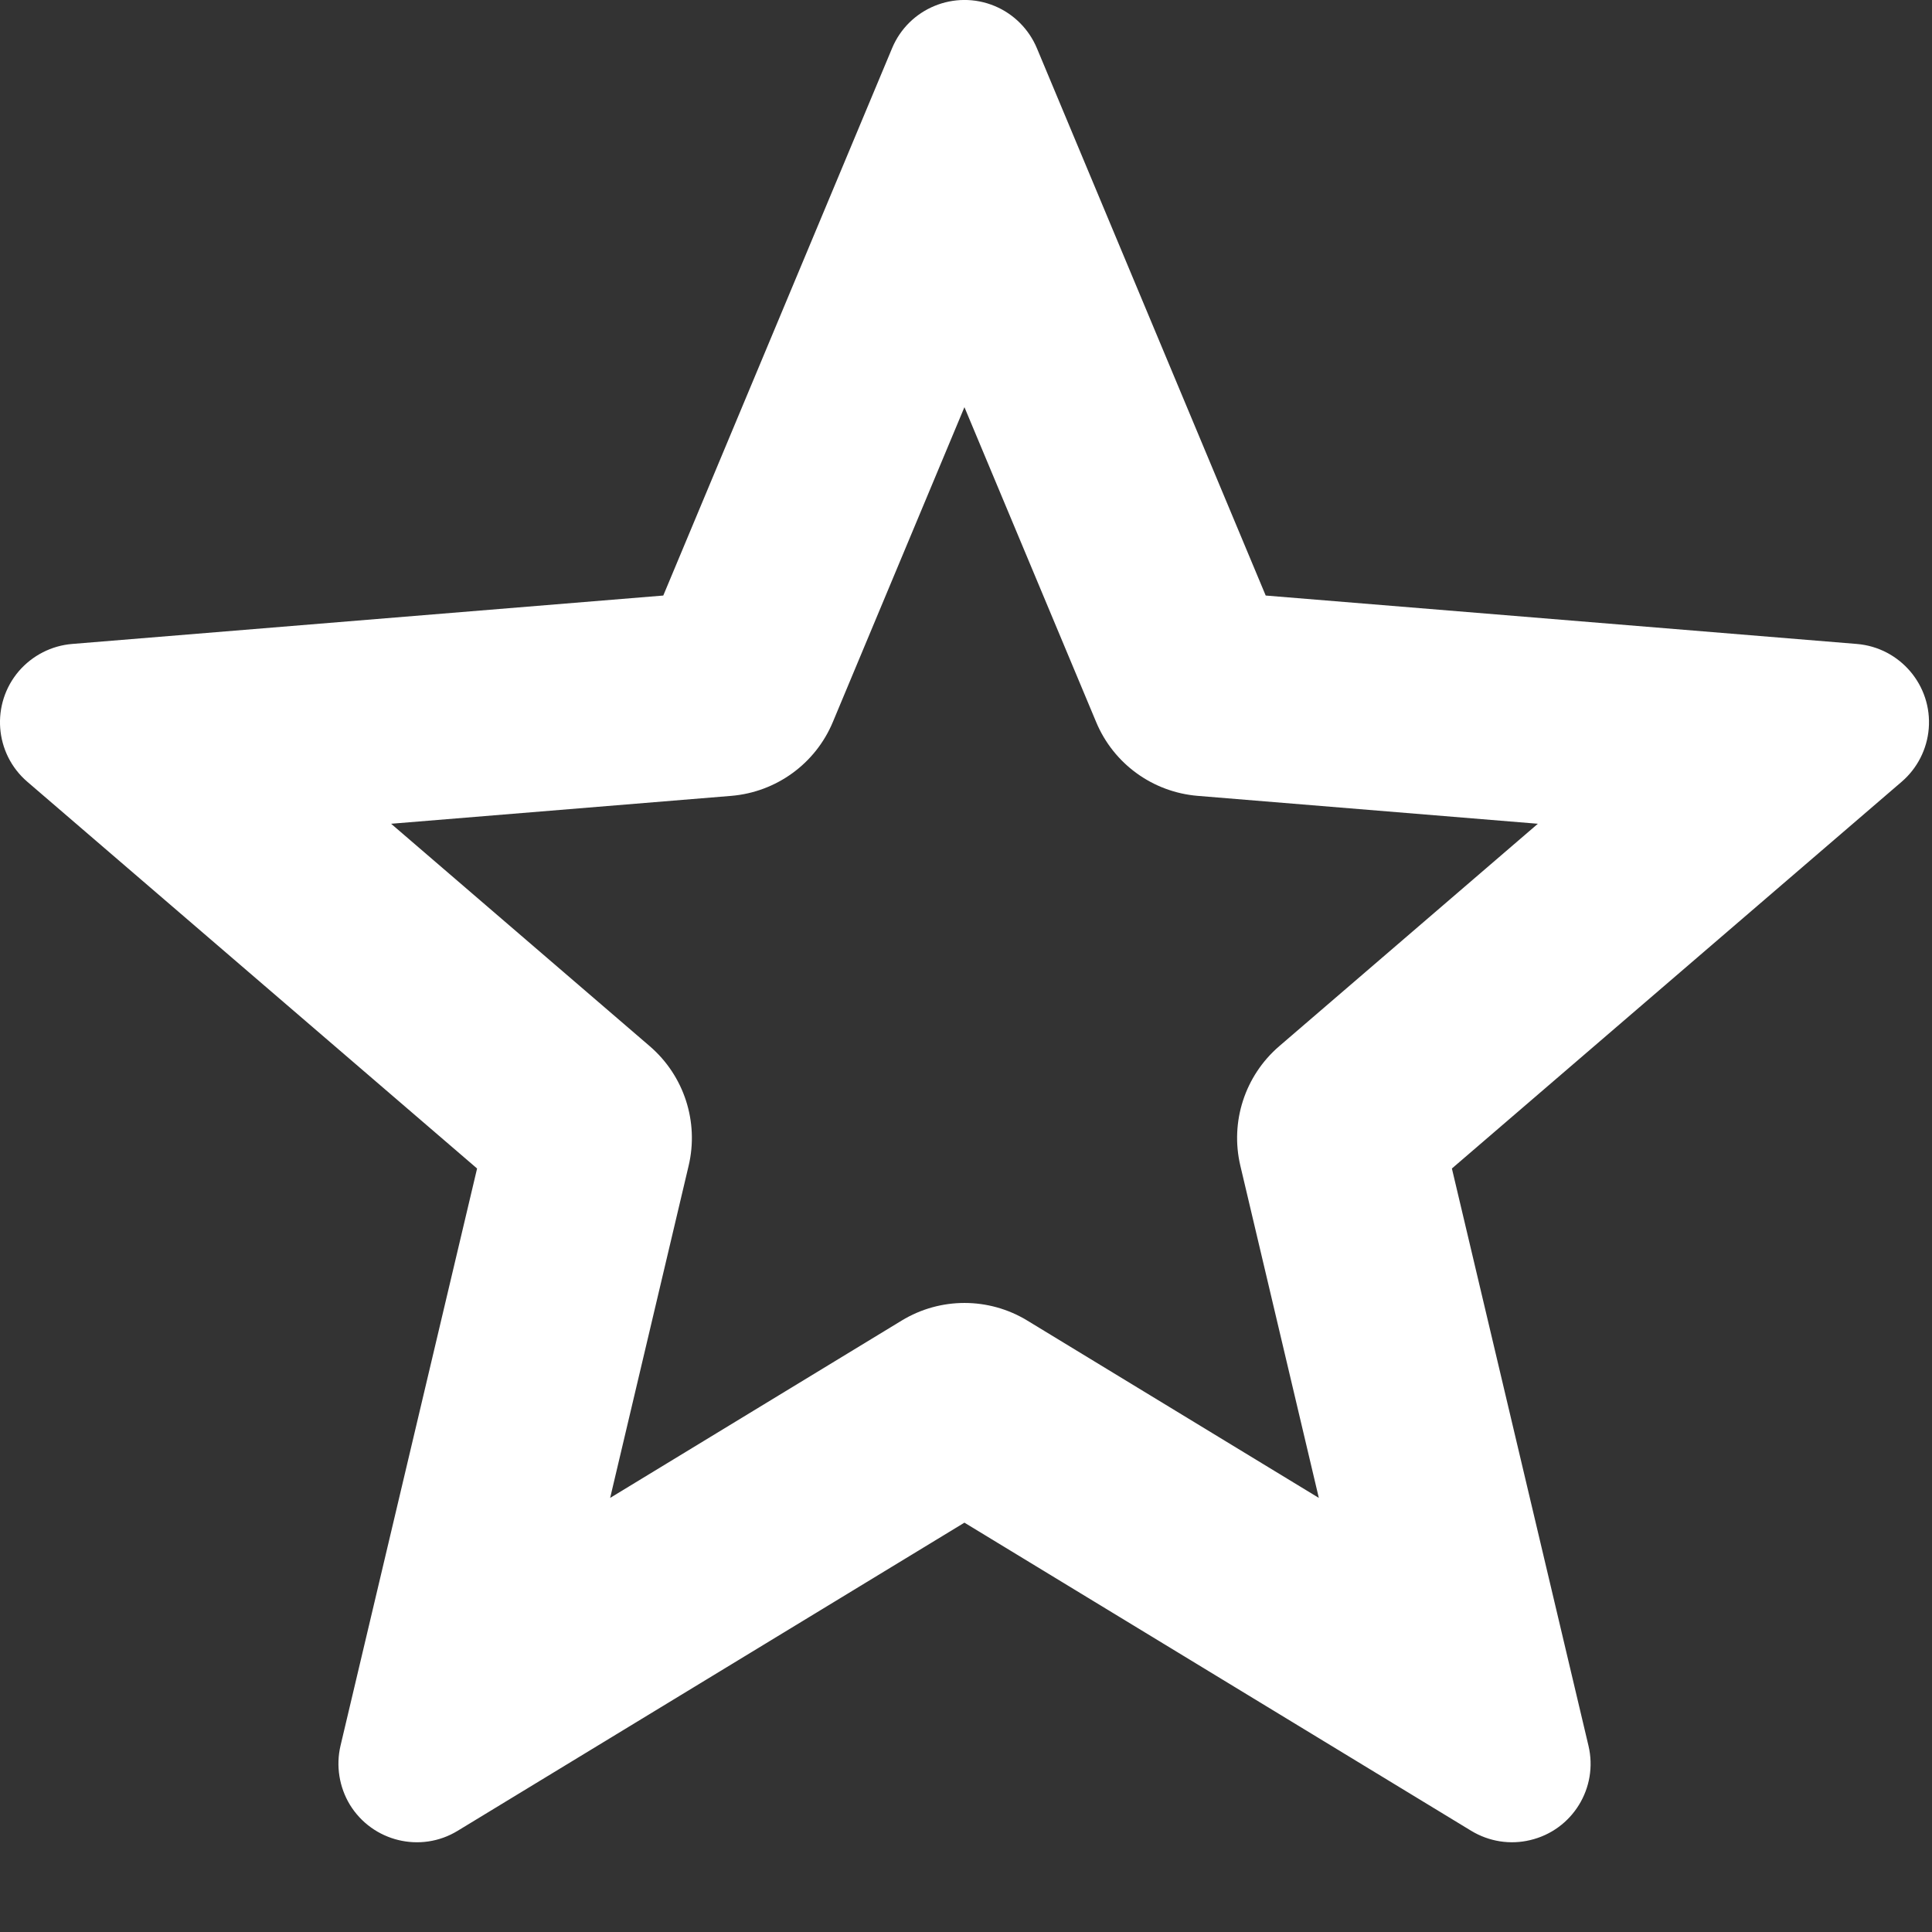 <svg width="16" height="16" viewBox="0 0 16 16" fill="none" xmlns="http://www.w3.org/2000/svg">
<rect x="0" y="0" width="16" height="16" fill="#333333" stroke="none"/>
<path fill-rule="evenodd" clip-rule="evenodd" d="M3.79 15.162L7.987 12.61L12.184 15.162C12.331 15.251 12.506 15.279 12.672 15.239C13.021 15.157 13.238 14.807 13.155 14.457L12.024 9.677L15.749 6.474C15.878 6.363 15.959 6.205 15.973 6.034C16.002 5.677 15.736 5.363 15.378 5.333L10.482 4.932L8.587 0.399C8.521 0.242 8.396 0.116 8.238 0.05C7.907 -0.088 7.526 0.068 7.388 0.399L5.493 4.932L0.597 5.333C0.427 5.347 0.269 5.428 0.157 5.557C-0.077 5.83 -0.046 6.24 0.226 6.474L3.951 9.677L2.82 14.457C2.781 14.623 2.809 14.799 2.897 14.945C3.084 15.251 3.484 15.349 3.79 15.162ZM8.507 10.936C8.188 10.742 7.787 10.742 7.468 10.936L5.053 12.405L5.703 9.654C5.789 9.29 5.665 8.909 5.382 8.665L3.239 6.822L6.056 6.591C6.428 6.56 6.753 6.325 6.897 5.98L7.987 3.372L9.078 5.98C9.222 6.325 9.546 6.56 9.919 6.591L12.736 6.822L10.593 8.665C10.31 8.909 10.186 9.29 10.272 9.654L10.922 12.405L8.507 10.936Z" fill="white"/>
</svg>
